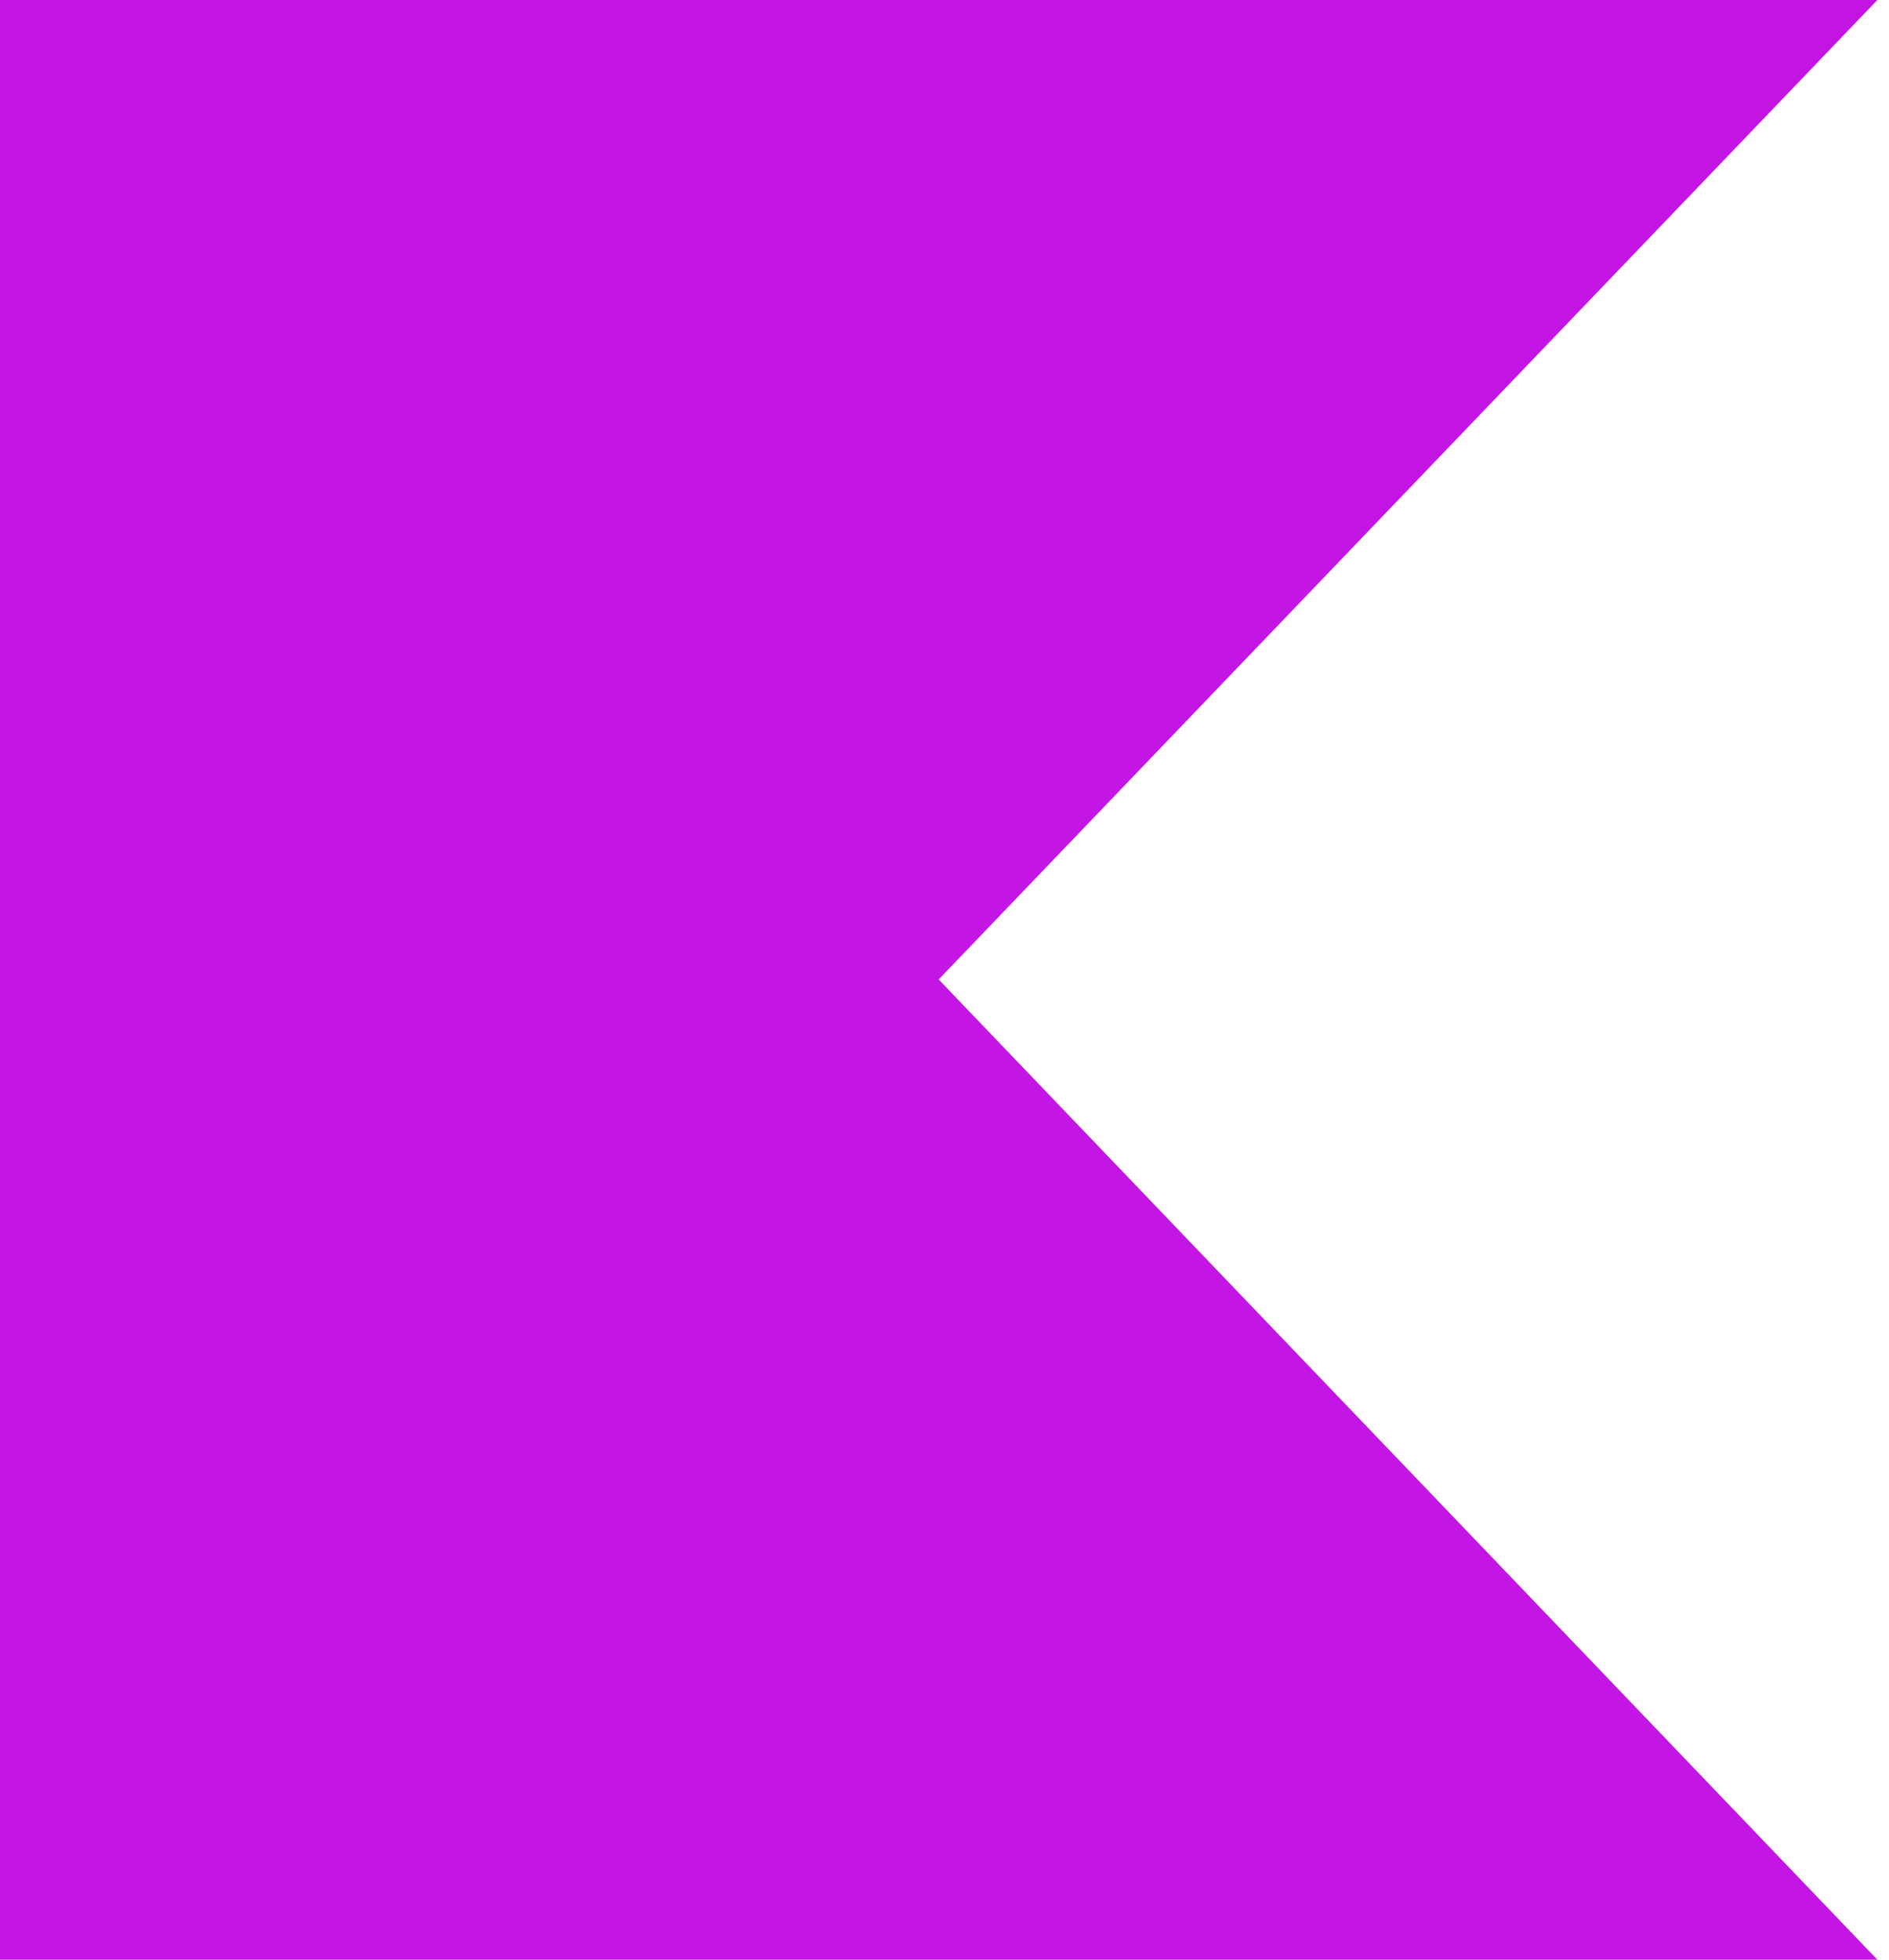 <svg width="54" height="56" viewBox="0 0 54 56" fill="none" xmlns="http://www.w3.org/2000/svg">
<g clip-path="url(#clip0_215_119)">
<path d="M53.667 56H0V0H53.667L26.833 27.989L53.667 56Z" fill="url(#paint0_linear_215_119)"/>
</g>
<defs>
<linearGradient id="paint0_linear_215_119" x1="5366.18" y1="-0.616" x2="-227.78" y2="5362.41" gradientUnits="userSpaceOnUse">
<stop offset="0.003" stop-color="#E44857"/>
<stop offset="0.469" stop-color="#C711E1"/>
<stop offset="1" stop-color="#7F52FF"/>
</linearGradient>
<clipPath id="clip0_215_119">
<rect width="53.667" height="56" fill="white"/>
</clipPath>
</defs>
</svg>
